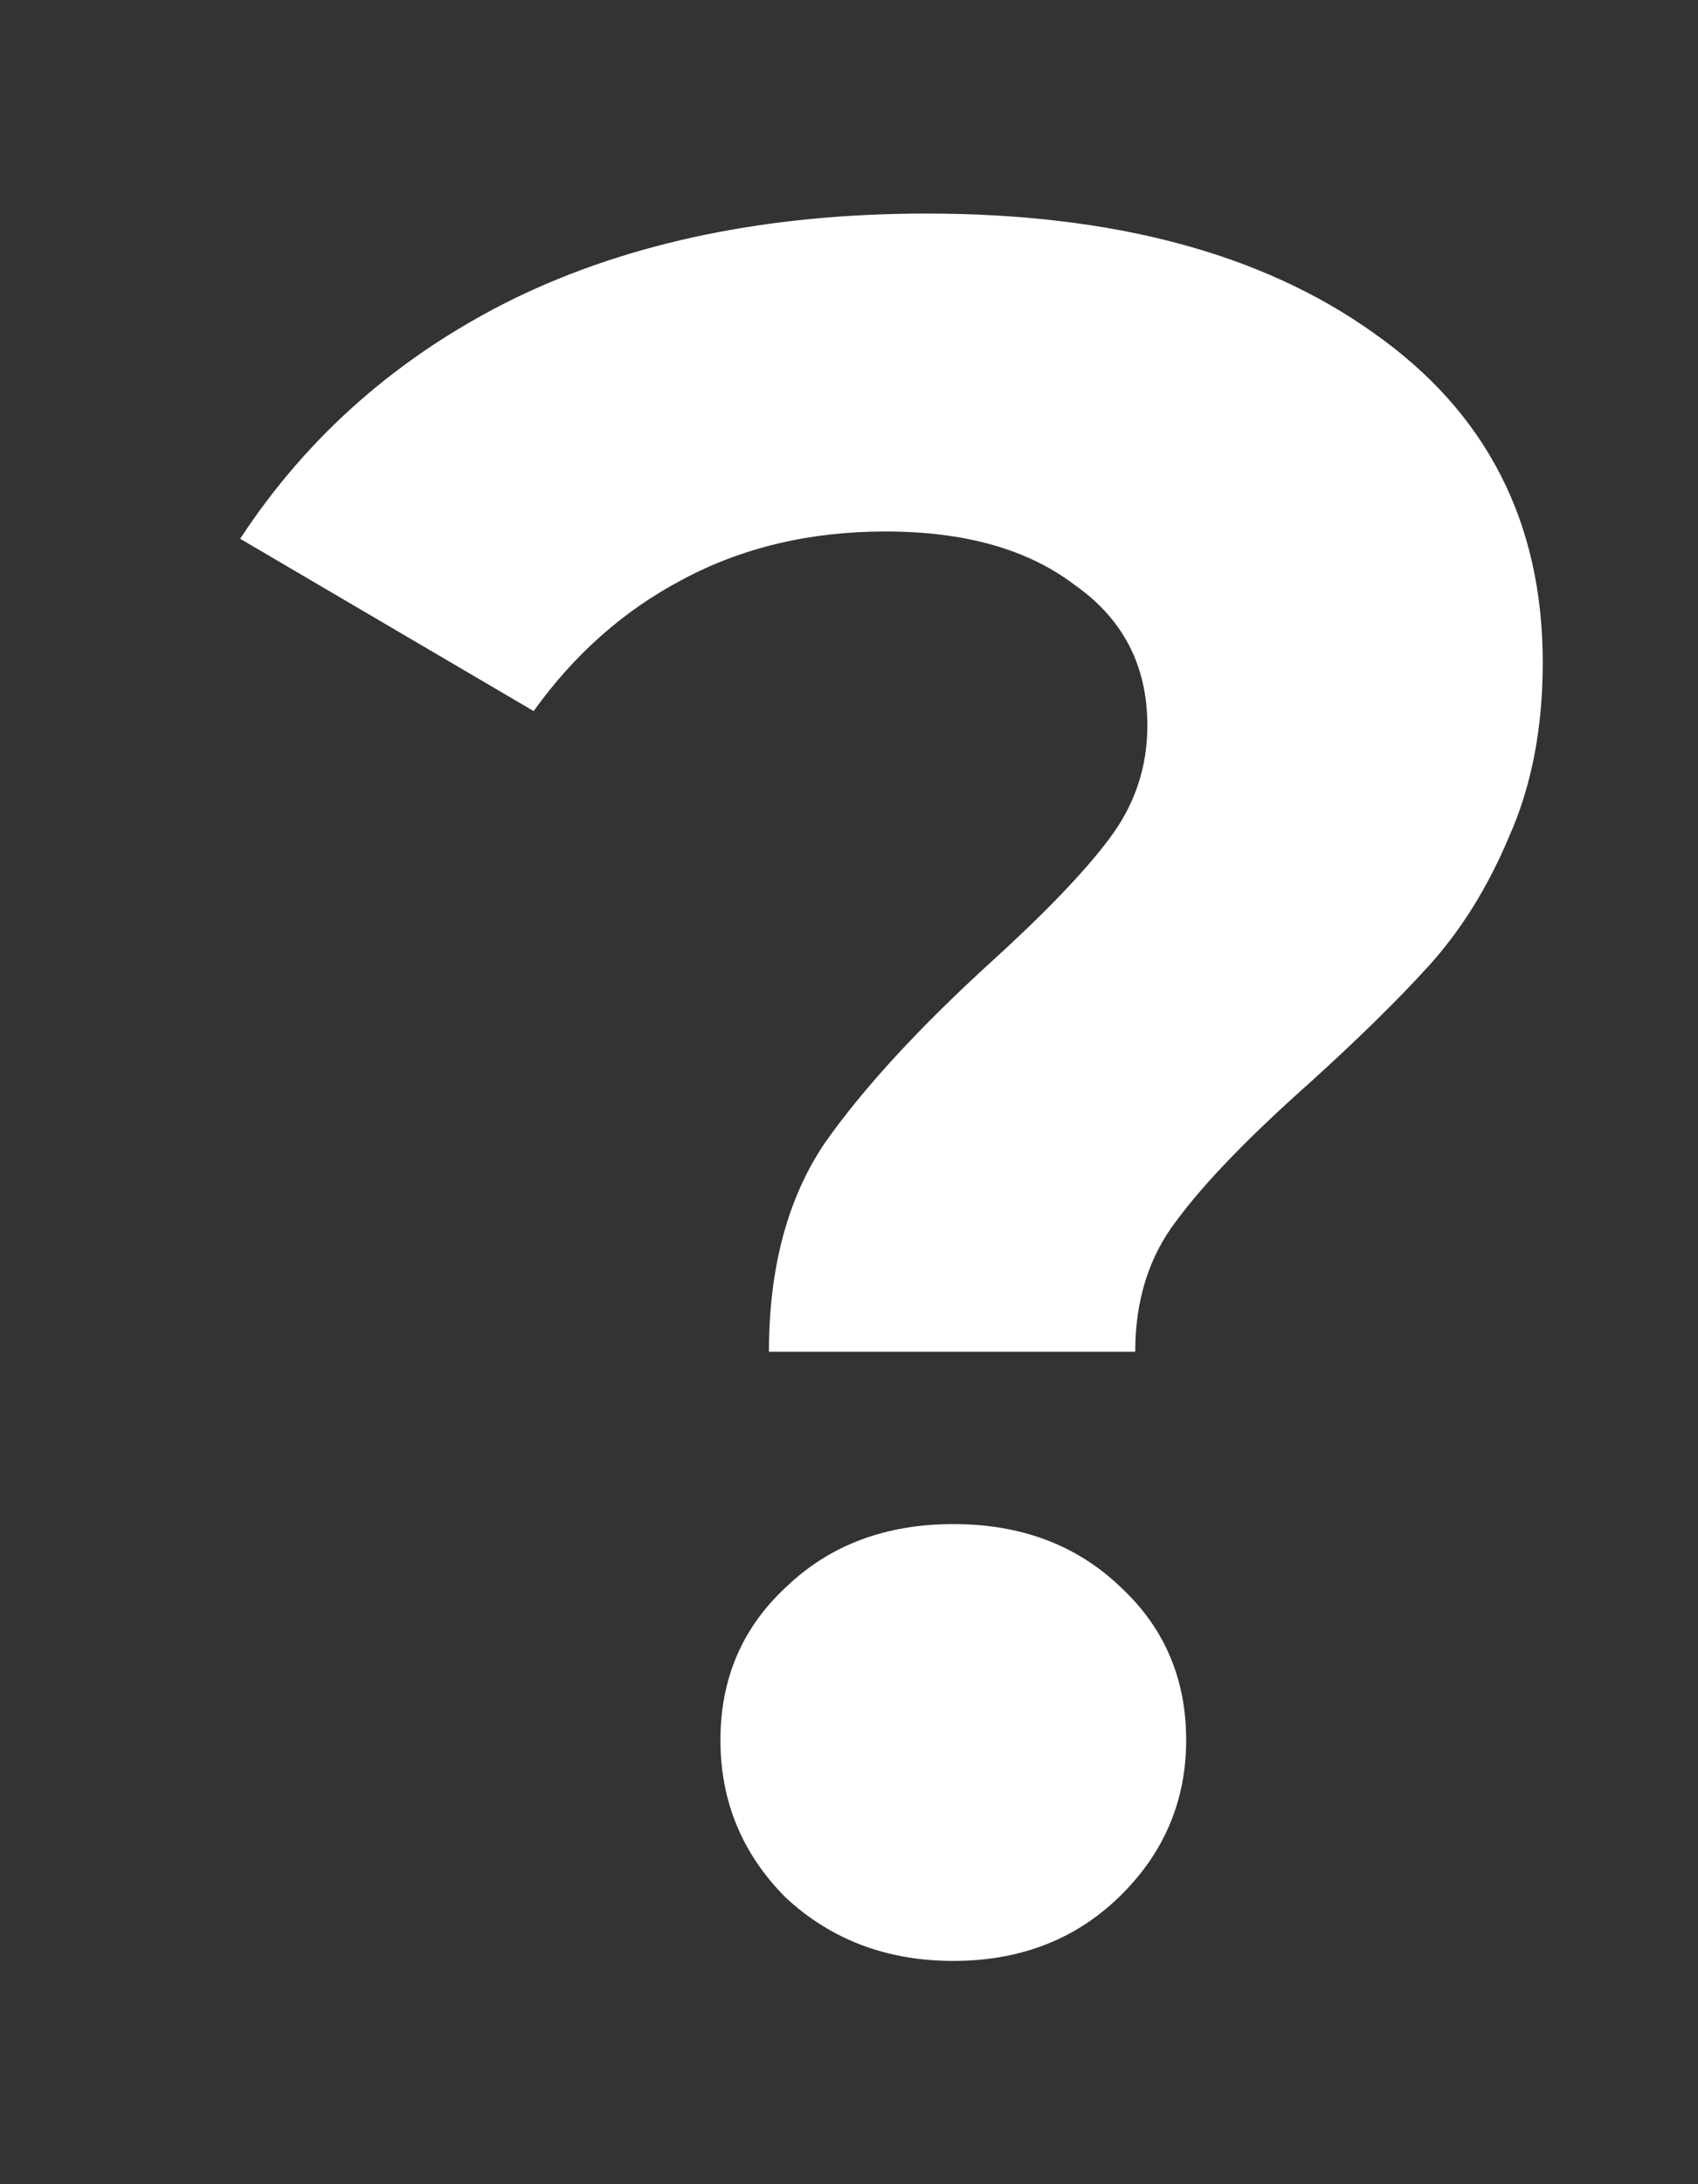 <svg width="7" height="9" viewBox="0 0 7 9" fill="none" xmlns="http://www.w3.org/2000/svg">
<rect x="0" y="0" width="7" height="9" fill="#333333" stroke="none"/>
<path d="M3.17 5.57C3.17 5.223 3.247 4.937 3.4 4.71C3.56 4.483 3.79 4.233 4.09 3.96C4.31 3.76 4.47 3.593 4.57 3.46C4.677 3.32 4.73 3.163 4.73 2.99C4.73 2.743 4.63 2.55 4.43 2.41C4.237 2.263 3.977 2.19 3.65 2.19C3.337 2.19 3.057 2.257 2.81 2.39C2.57 2.517 2.367 2.697 2.2 2.93L0.99 2.22C1.27 1.793 1.647 1.463 2.12 1.23C2.6 0.997 3.167 0.88 3.82 0.88C4.587 0.88 5.2 1.043 5.66 1.37C6.127 1.697 6.36 2.15 6.36 2.73C6.36 3.003 6.313 3.243 6.22 3.45C6.133 3.657 6.023 3.833 5.89 3.98C5.763 4.12 5.597 4.283 5.39 4.47C5.143 4.69 4.963 4.877 4.85 5.03C4.737 5.177 4.68 5.357 4.68 5.57H3.17ZM3.93 8.08C3.657 8.08 3.427 7.993 3.24 7.82C3.06 7.64 2.97 7.423 2.97 7.17C2.97 6.917 3.06 6.707 3.24 6.54C3.42 6.367 3.65 6.28 3.93 6.28C4.21 6.28 4.44 6.367 4.62 6.54C4.8 6.707 4.89 6.917 4.89 7.17C4.89 7.423 4.797 7.64 4.61 7.82C4.43 7.993 4.203 8.08 3.93 8.08Z" fill="white"/>
</svg>
